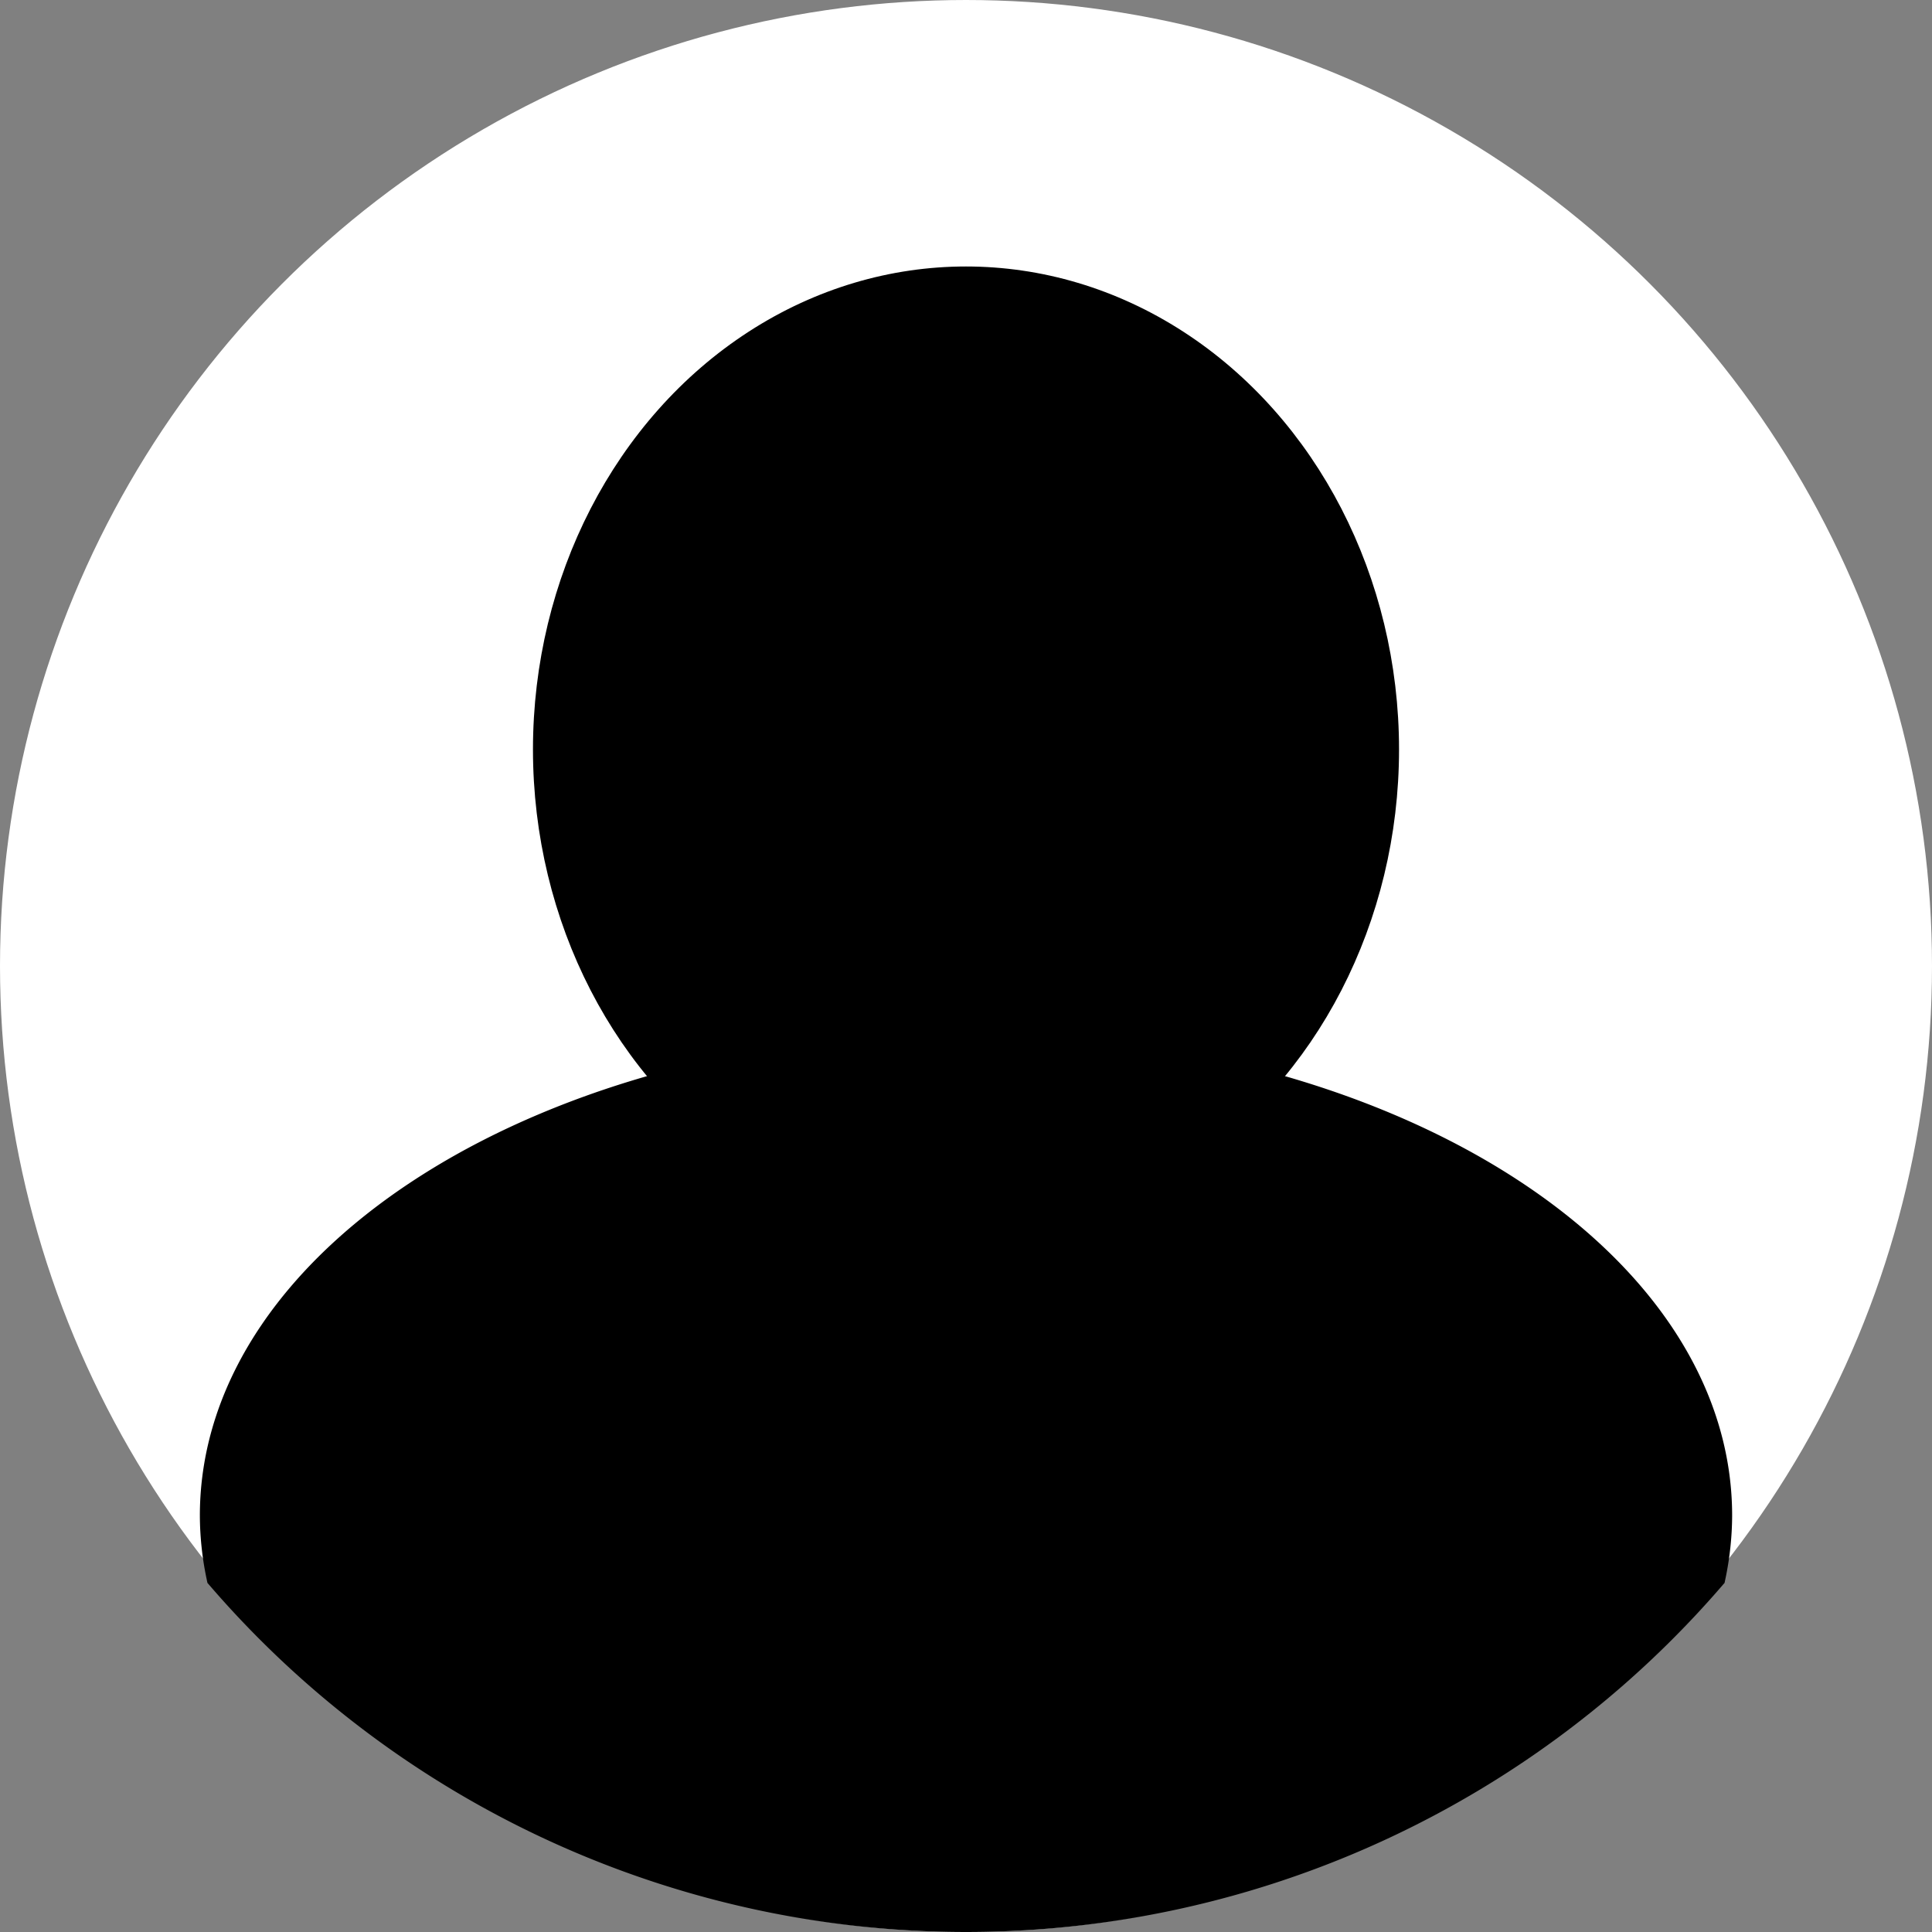 <svg xmlns="http://www.w3.org/2000/svg" viewBox="0 0 58 58"><rect x="0" y="0" width="58" height="58" fill="#808080" stroke="none"/><defs><style>.cls-1{fill:#fff;stroke:#fff;}.cls-1,.cls-2{stroke-miterlimit:10;}.cls-2{stroke:#000;}</style></defs><g id="Layer_2" data-name="Layer 2"><g id="Layer_1-2" data-name="Layer 1"><circle class="cls-1" cx="29" cy="29" r="28.5"/><ellipse class="cls-2" cx="29" cy="22.5" rx="12.5" ry="14"/><path class="cls-2" d="M29,31.5c-12.43,0-22.5,6.27-22.5,14a8.92,8.92,0,0,0,.19,1.79,29.48,29.48,0,0,0,44.62,0,8.92,8.92,0,0,0,.19-1.79C51.5,37.77,41.43,31.5,29,31.5Z"/></g></g></svg>